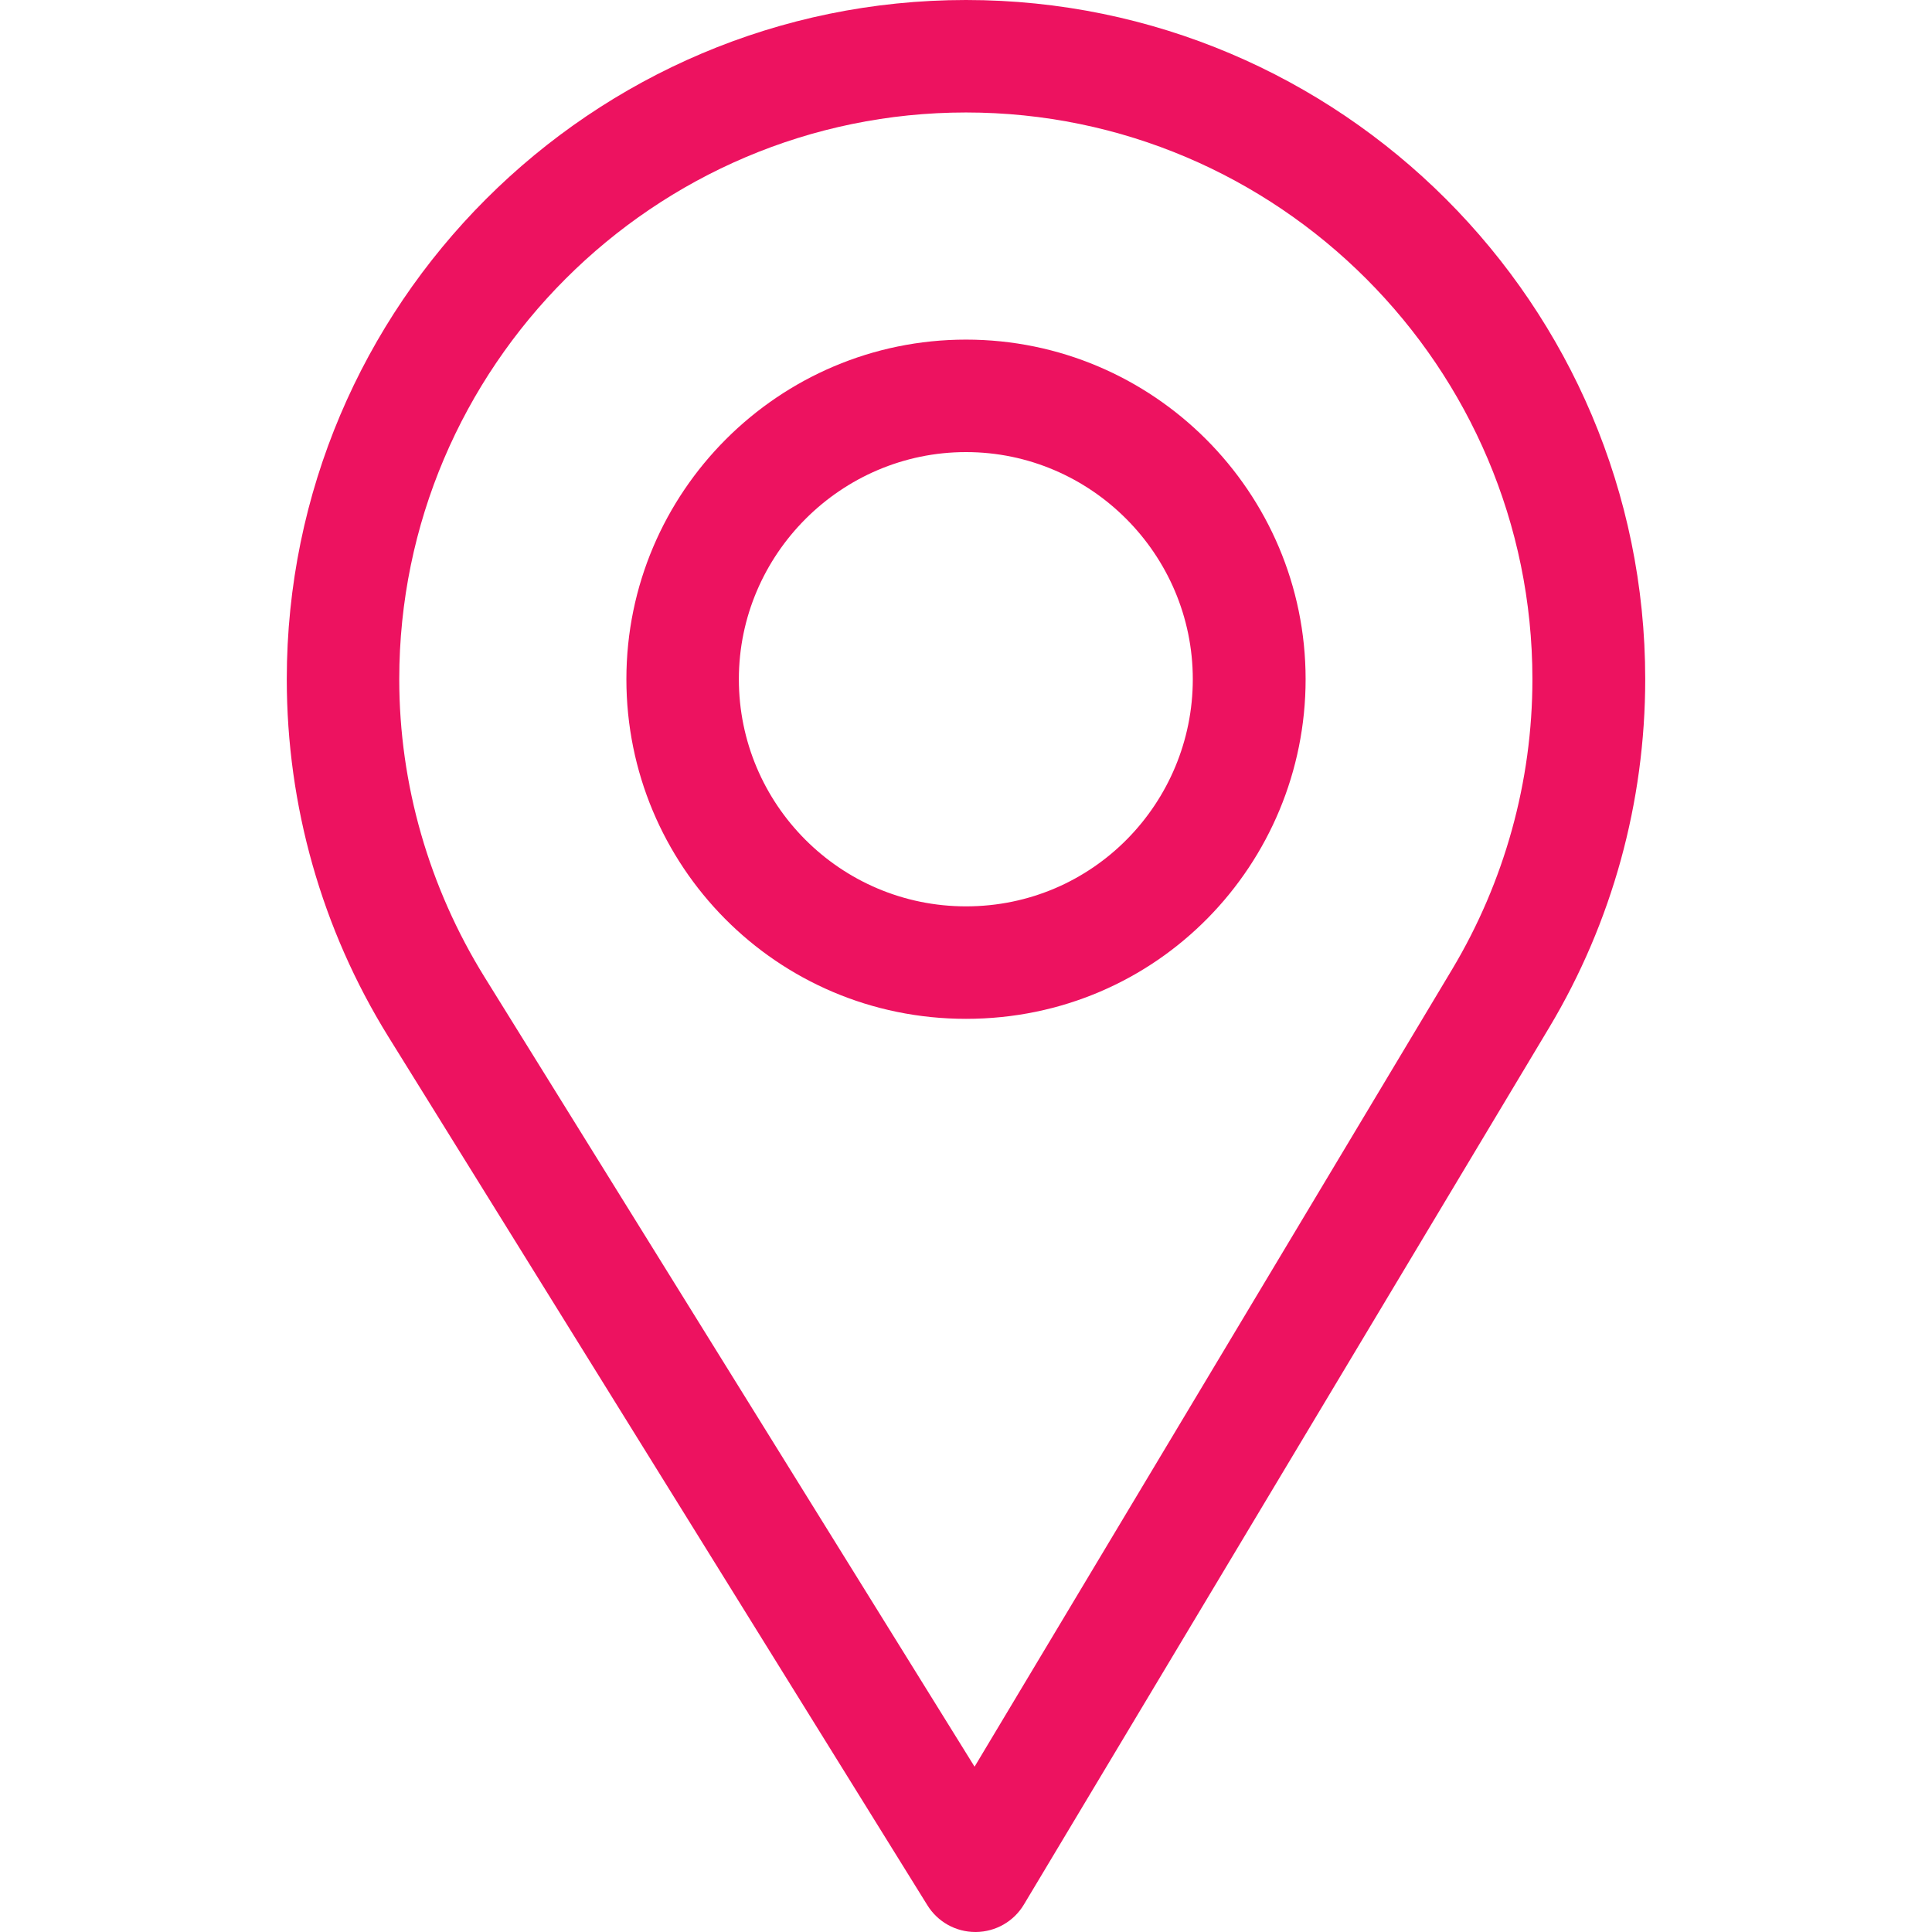 <svg width="23" height="23" viewBox="0 0 23 23" fill="none" xmlns="http://www.w3.org/2000/svg">
<path d="M11.5 0C7.041 0 3.414 3.627 3.414 8.086C3.414 9.592 3.831 11.062 4.621 12.338L11.04 22.681C11.163 22.88 11.379 23 11.612 23C11.614 23 11.616 23 11.618 23C11.853 22.998 12.07 22.874 12.19 22.672L18.445 12.229C19.192 10.98 19.586 9.548 19.586 8.086C19.586 3.627 15.959 0 11.5 0ZM17.289 11.537L11.602 21.032L5.766 11.628C5.109 10.566 4.753 9.341 4.753 8.086C4.753 4.37 7.785 1.339 11.5 1.339C15.216 1.339 18.243 4.37 18.243 8.086C18.243 9.304 17.91 10.498 17.289 11.537Z" fill="#ED1260"/>
<path d="M11.5 4.043C9.271 4.043 7.457 5.857 7.457 8.086C7.457 10.301 9.241 12.129 11.5 12.129C13.787 12.129 15.543 10.277 15.543 8.086C15.543 5.857 13.729 4.043 11.5 4.043ZM11.5 10.79C10.006 10.79 8.796 9.576 8.796 8.086C8.796 6.6 10.014 5.382 11.5 5.382C12.986 5.382 14.2 6.6 14.2 8.086C14.2 9.554 13.018 10.79 11.5 10.79Z" fill="#ED1260"/>
</svg>
